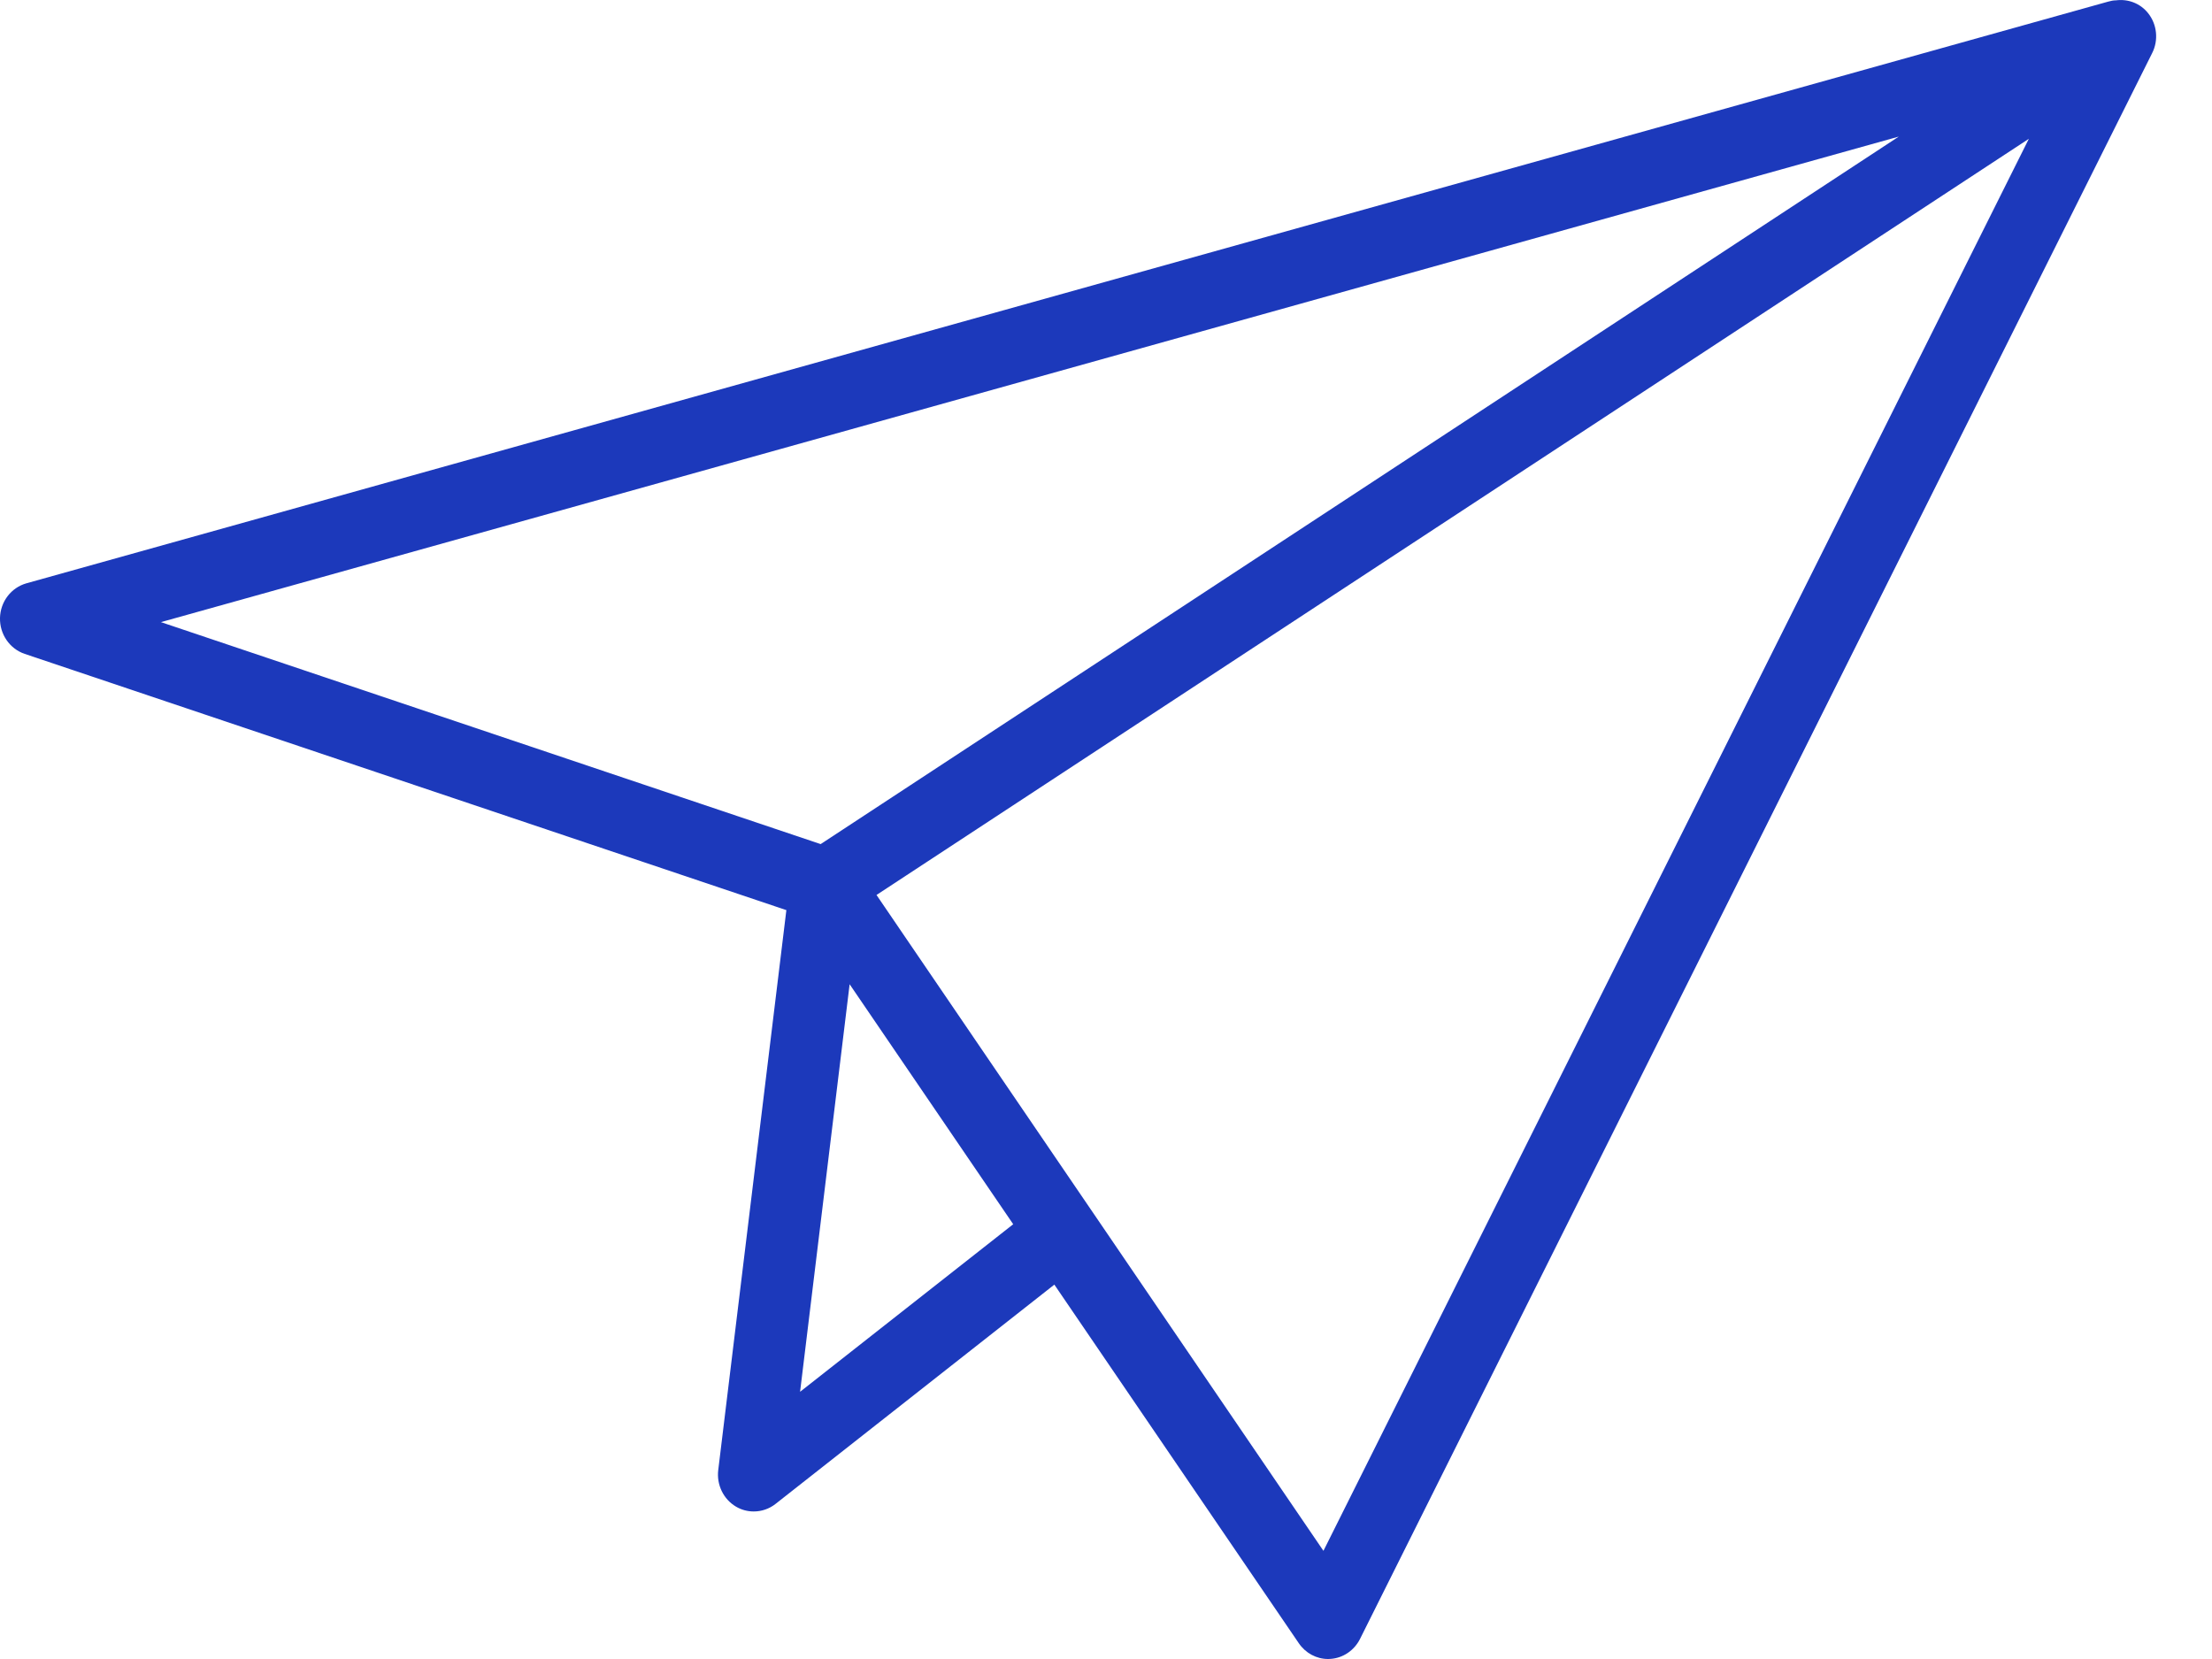 <?xml version="1.0" encoding="UTF-8" standalone="no"?><!DOCTYPE svg PUBLIC "-//W3C//DTD SVG 1.1//EN" "http://www.w3.org/Graphics/SVG/1.1/DTD/svg11.dtd"><svg width="100%" height="100%" viewBox="0 0 20 15" version="1.1" xmlns="http://www.w3.org/2000/svg" xmlns:xlink="http://www.w3.org/1999/xlink" xml:space="preserve" style="fill-rule:evenodd;clip-rule:evenodd;stroke-linejoin:round;stroke-miterlimit:1.414;"><path d="M19.423,0.12c-0.071,-0.09 -0.181,-0.131 -0.29,-0.117c-0.025,0 -0.048,0.005 -0.073,0.012l-18.821,5.259c-0.138,0.039 -0.235,0.165 -0.239,0.312c-0.004,0.147 0.087,0.28 0.223,0.326l6.887,2.317l-0.616,5.063c-0.016,0.133 0.047,0.263 0.16,0.33c0.05,0.03 0.106,0.044 0.161,0.044c0.07,0 0.14,-0.023 0.198,-0.069l2.52,-1.982l2.21,3.242c0.061,0.09 0.16,0.143 0.265,0.143c0.008,0 0.015,0 0.023,-0.001c0.113,-0.008 0.214,-0.077 0.266,-0.181l7.161,-14.336c0.06,-0.117 0.046,-0.26 -0.035,-0.362ZM17.168,1.235l-9.748,6.397l-5.965,-2.007l15.713,-4.39ZM7.234,12.584l0.448,-3.685l1.479,2.17l-1.927,1.515ZM11.966,14.022l-4.041,-5.93l10.419,-6.837l-6.378,12.767Z" style="fill:#1c39bb;"/></svg>